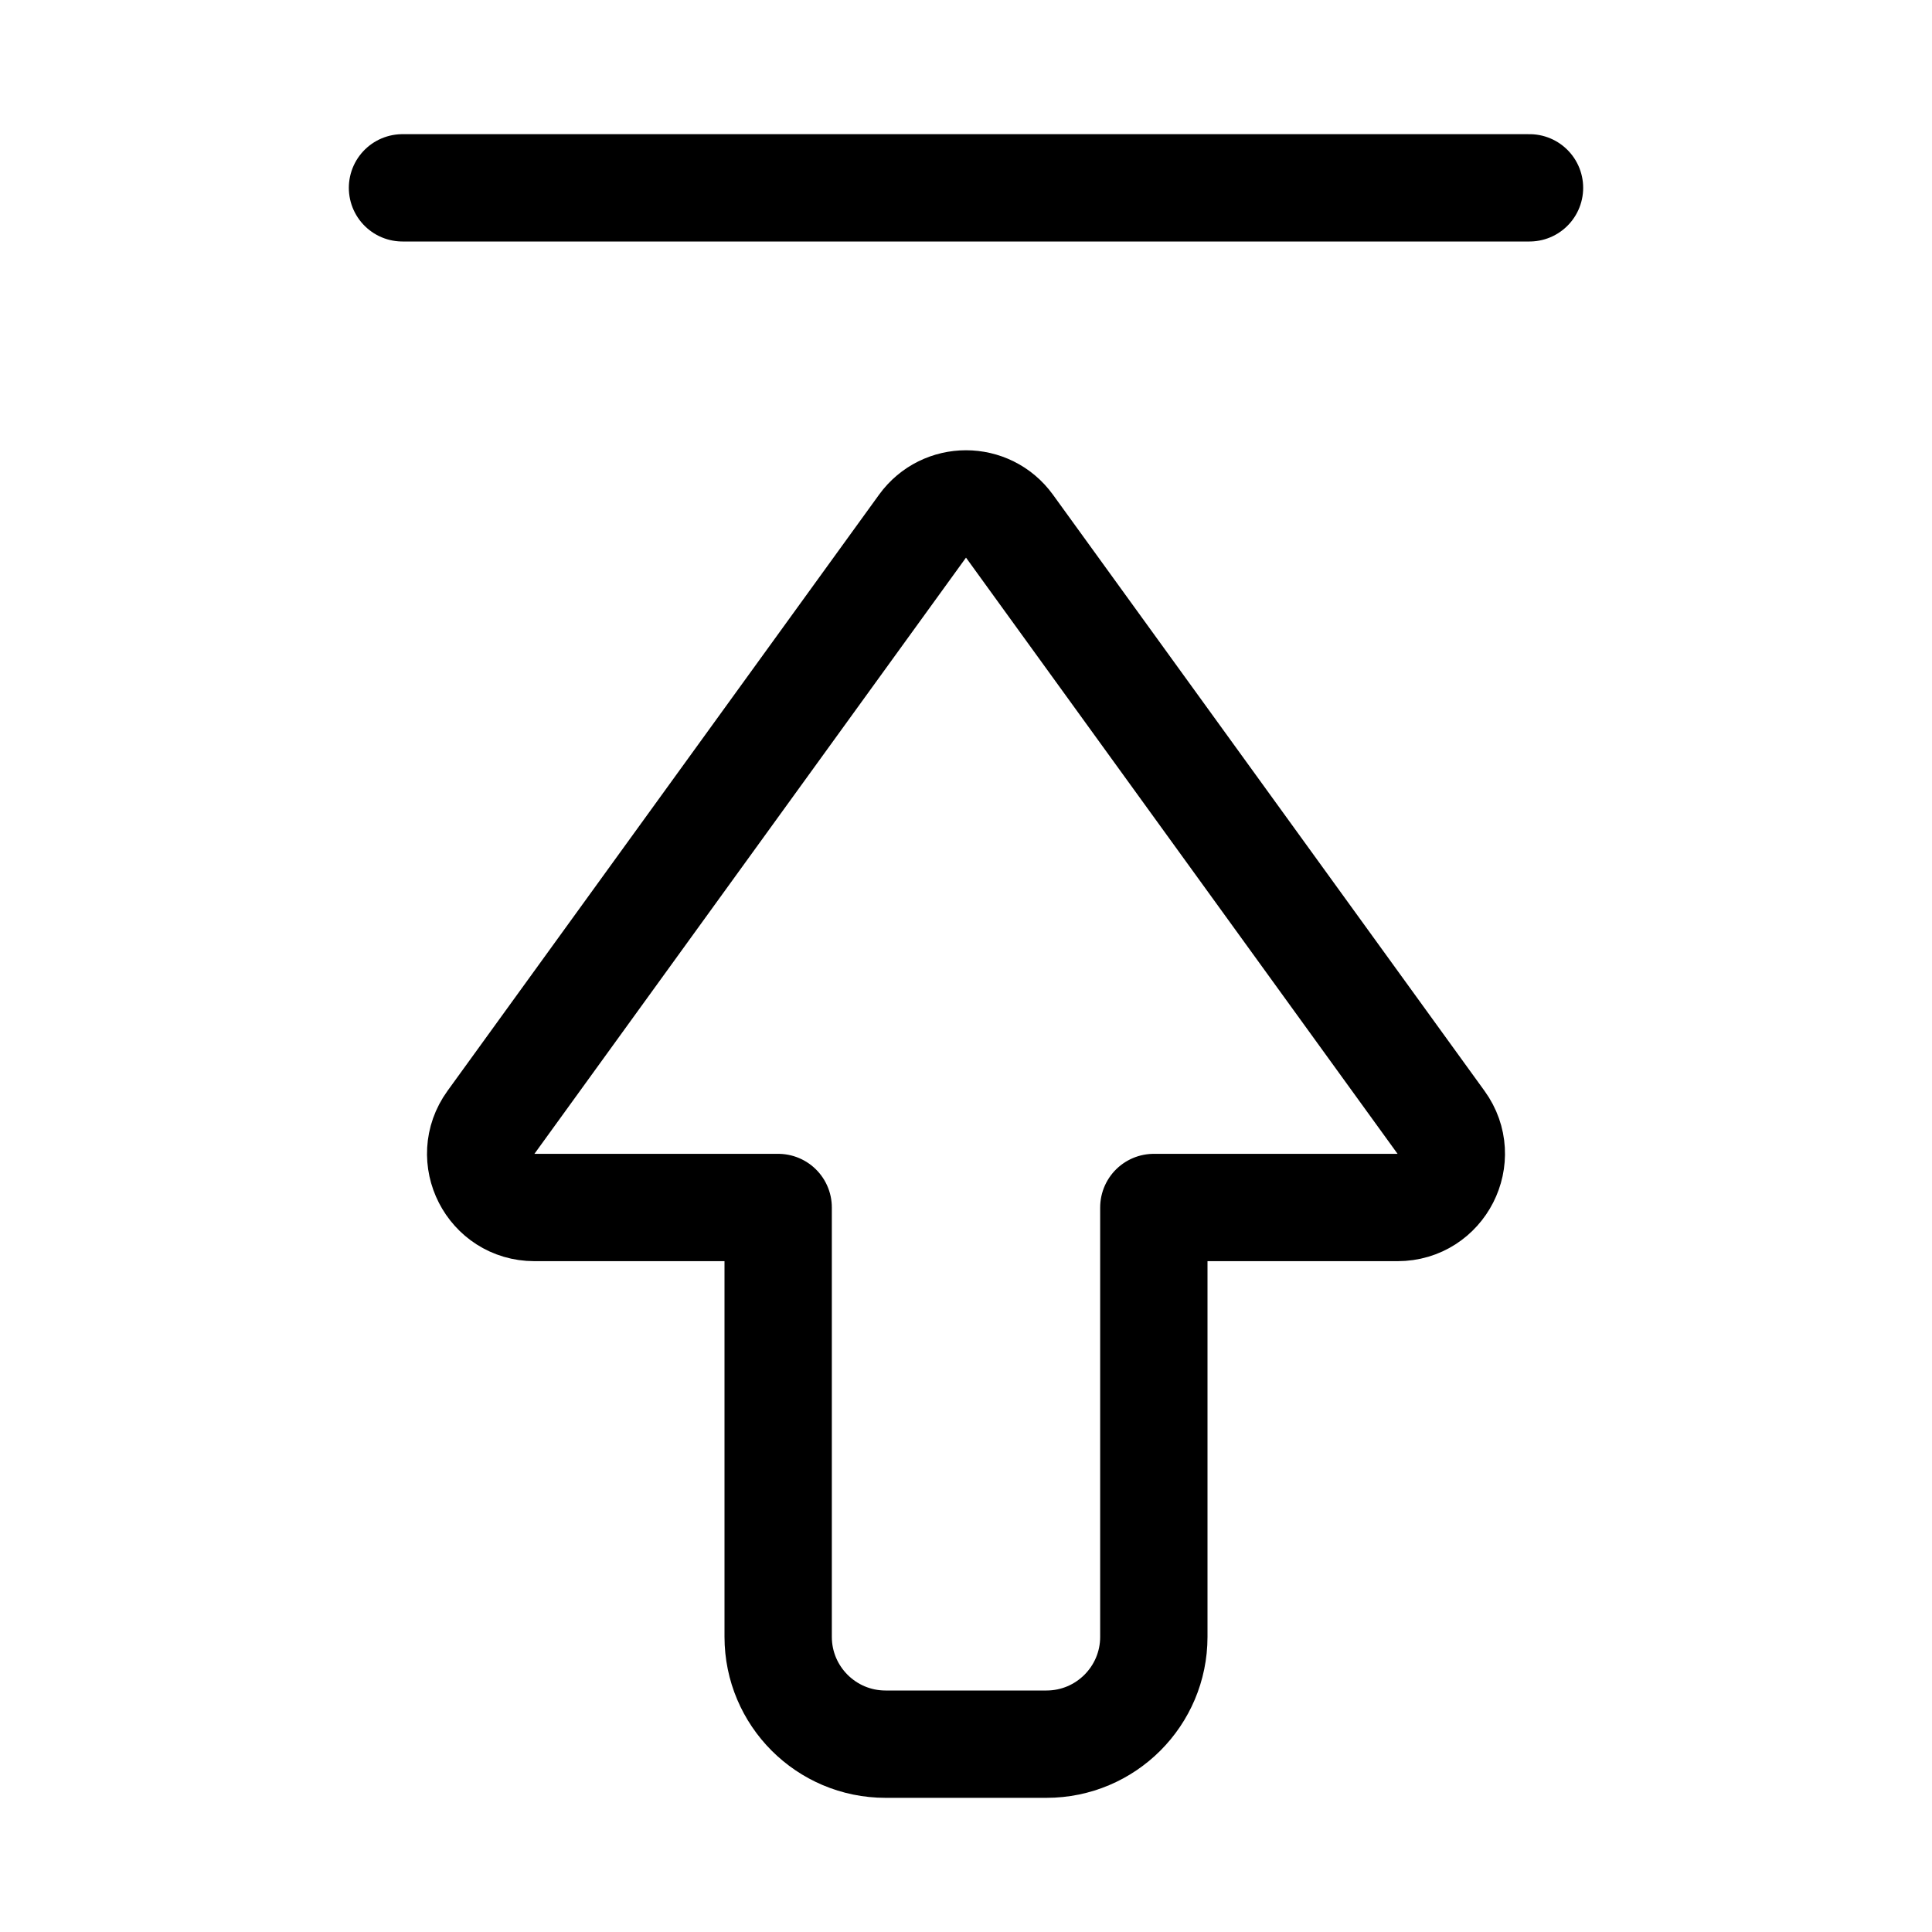 <svg xmlns="http://www.w3.org/2000/svg" height="18" width="18" viewBox="0 0 18 18"><title>arrow bold up to line</title><g fill="none" stroke="currentColor" class="nc-icon-wrapper"><path d="M13.426,10.457l-4.021-5.555c-.2-.276-.61-.276-.81,0l-4.021,5.555c-.239,.331-.003,.793,.405,.793h2.271v4c0,.552,.448,1,1,1h1.5c.552,0,1-.448,1-1v-4h2.271c.408,0,.644-.463,.405-.793Z" stroke-linecap="round" stroke-linejoin="round"></path><line x1="14.25" y1="1.75" x2="3.75" y2="1.75" stroke-linecap="round" stroke-linejoin="round" stroke="currentColor"></line></g></svg>